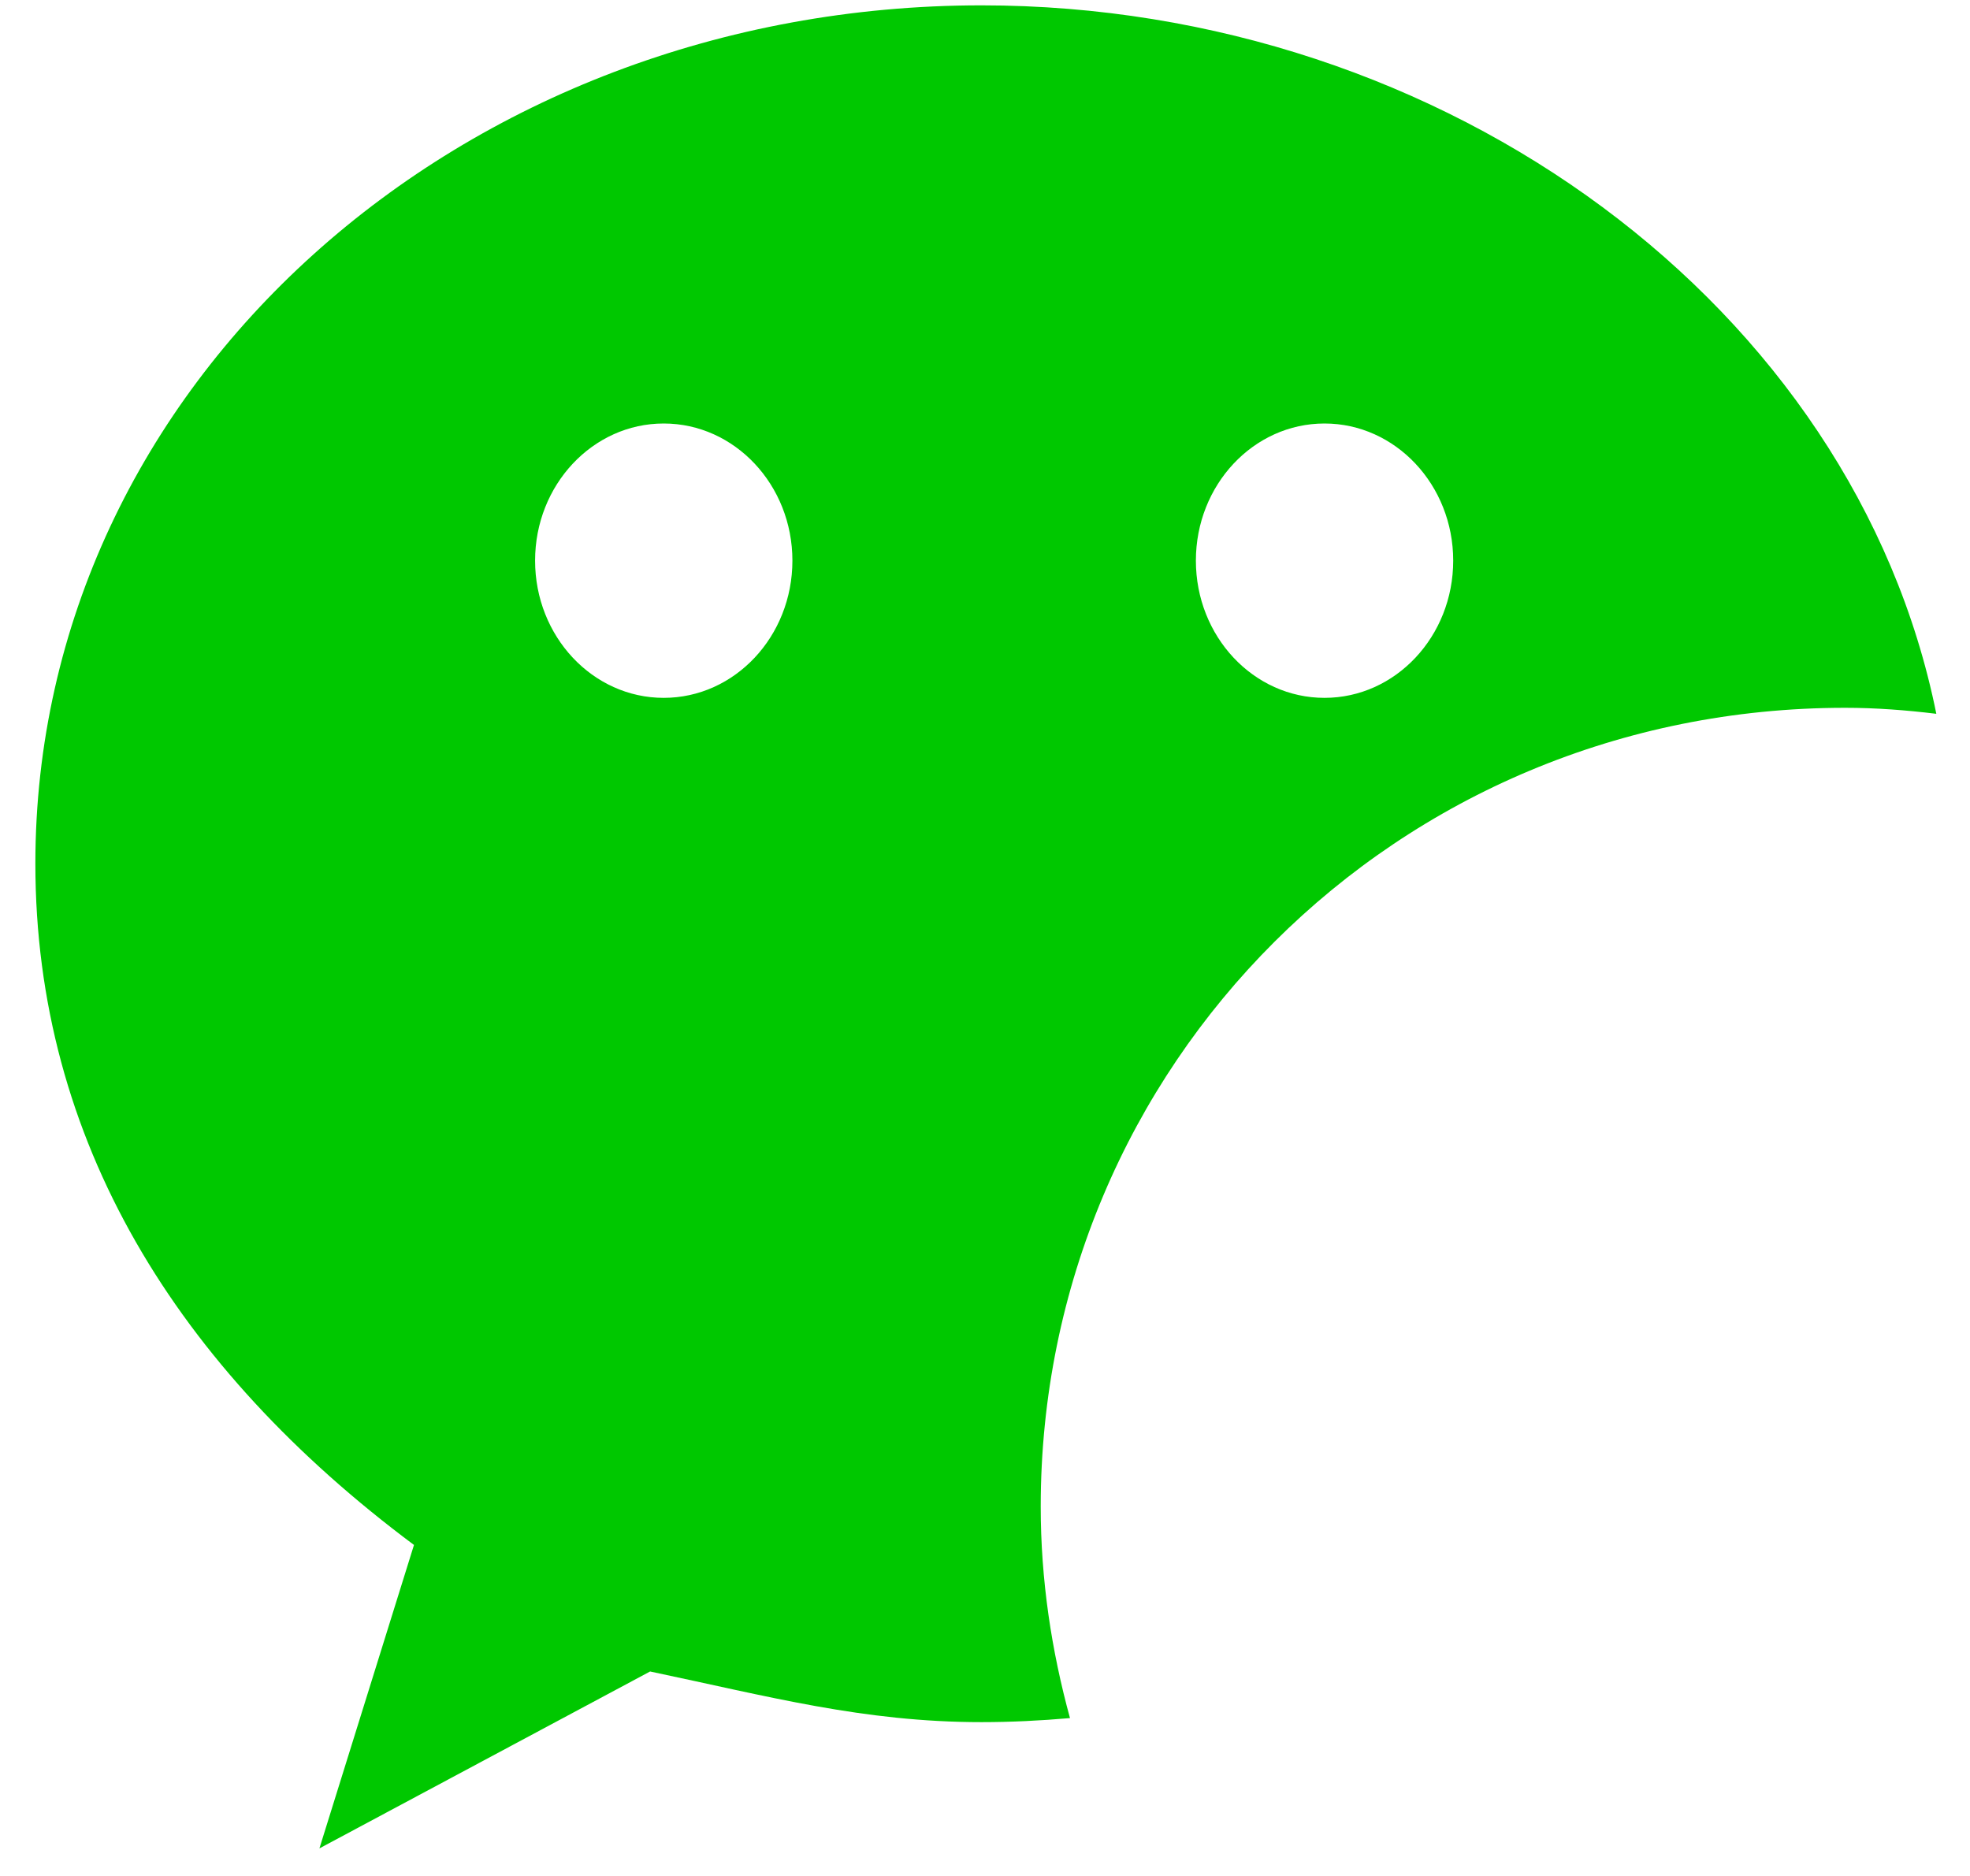 ﻿<?xml version="1.0" encoding="utf-8"?>
<svg version="1.1" xmlns:xlink="http://www.w3.org/1999/xlink" width="21px" height="20px" xmlns="http://www.w3.org/2000/svg">
  <g transform="matrix(1 0 0 1 -146 -486 )">
    <path d="M 20.641 7.61  C 19.767 3.278  15.422 0.057  10.463 0.057  C 4.919 0.057  0.377 4.088  0.377 9.207  C 0.377 12.162  1.888 14.588  4.413 16.471  L 3.405 19.706  L 6.93 17.82  C 8.192 18.085  9.203 18.36  10.463 18.36  C 10.78 18.36  11.094 18.344  11.406 18.317  C 11.209 17.598  11.094 16.845  11.094 16.062  C 11.094 11.361  14.879 7.546  19.669 7.546  C 19.998 7.546  20.321 7.571  20.641 7.61  Z M 8.447 5.977  C 8.447 6.785  7.832 7.44  7.075 7.44  C 6.318 7.44  5.704 6.785  5.704 5.977  C 5.704 5.17  6.318 4.515  7.075 4.515  C 7.832 4.515  8.447 5.17  8.447 5.977  Z M 15.491 5.977  C 15.491 6.785  14.876 7.44  14.119 7.44  C 13.362 7.44  12.748 6.785  12.748 5.977  C 12.748 5.17  13.362 4.515  14.119 4.515  C 14.876 4.515  15.491 5.17  15.491 5.977  Z " fill-rule="nonzero" fill="#00c800" stroke="none" transform="matrix(1 0 0 1 146 486 )" />
  </g>
</svg>